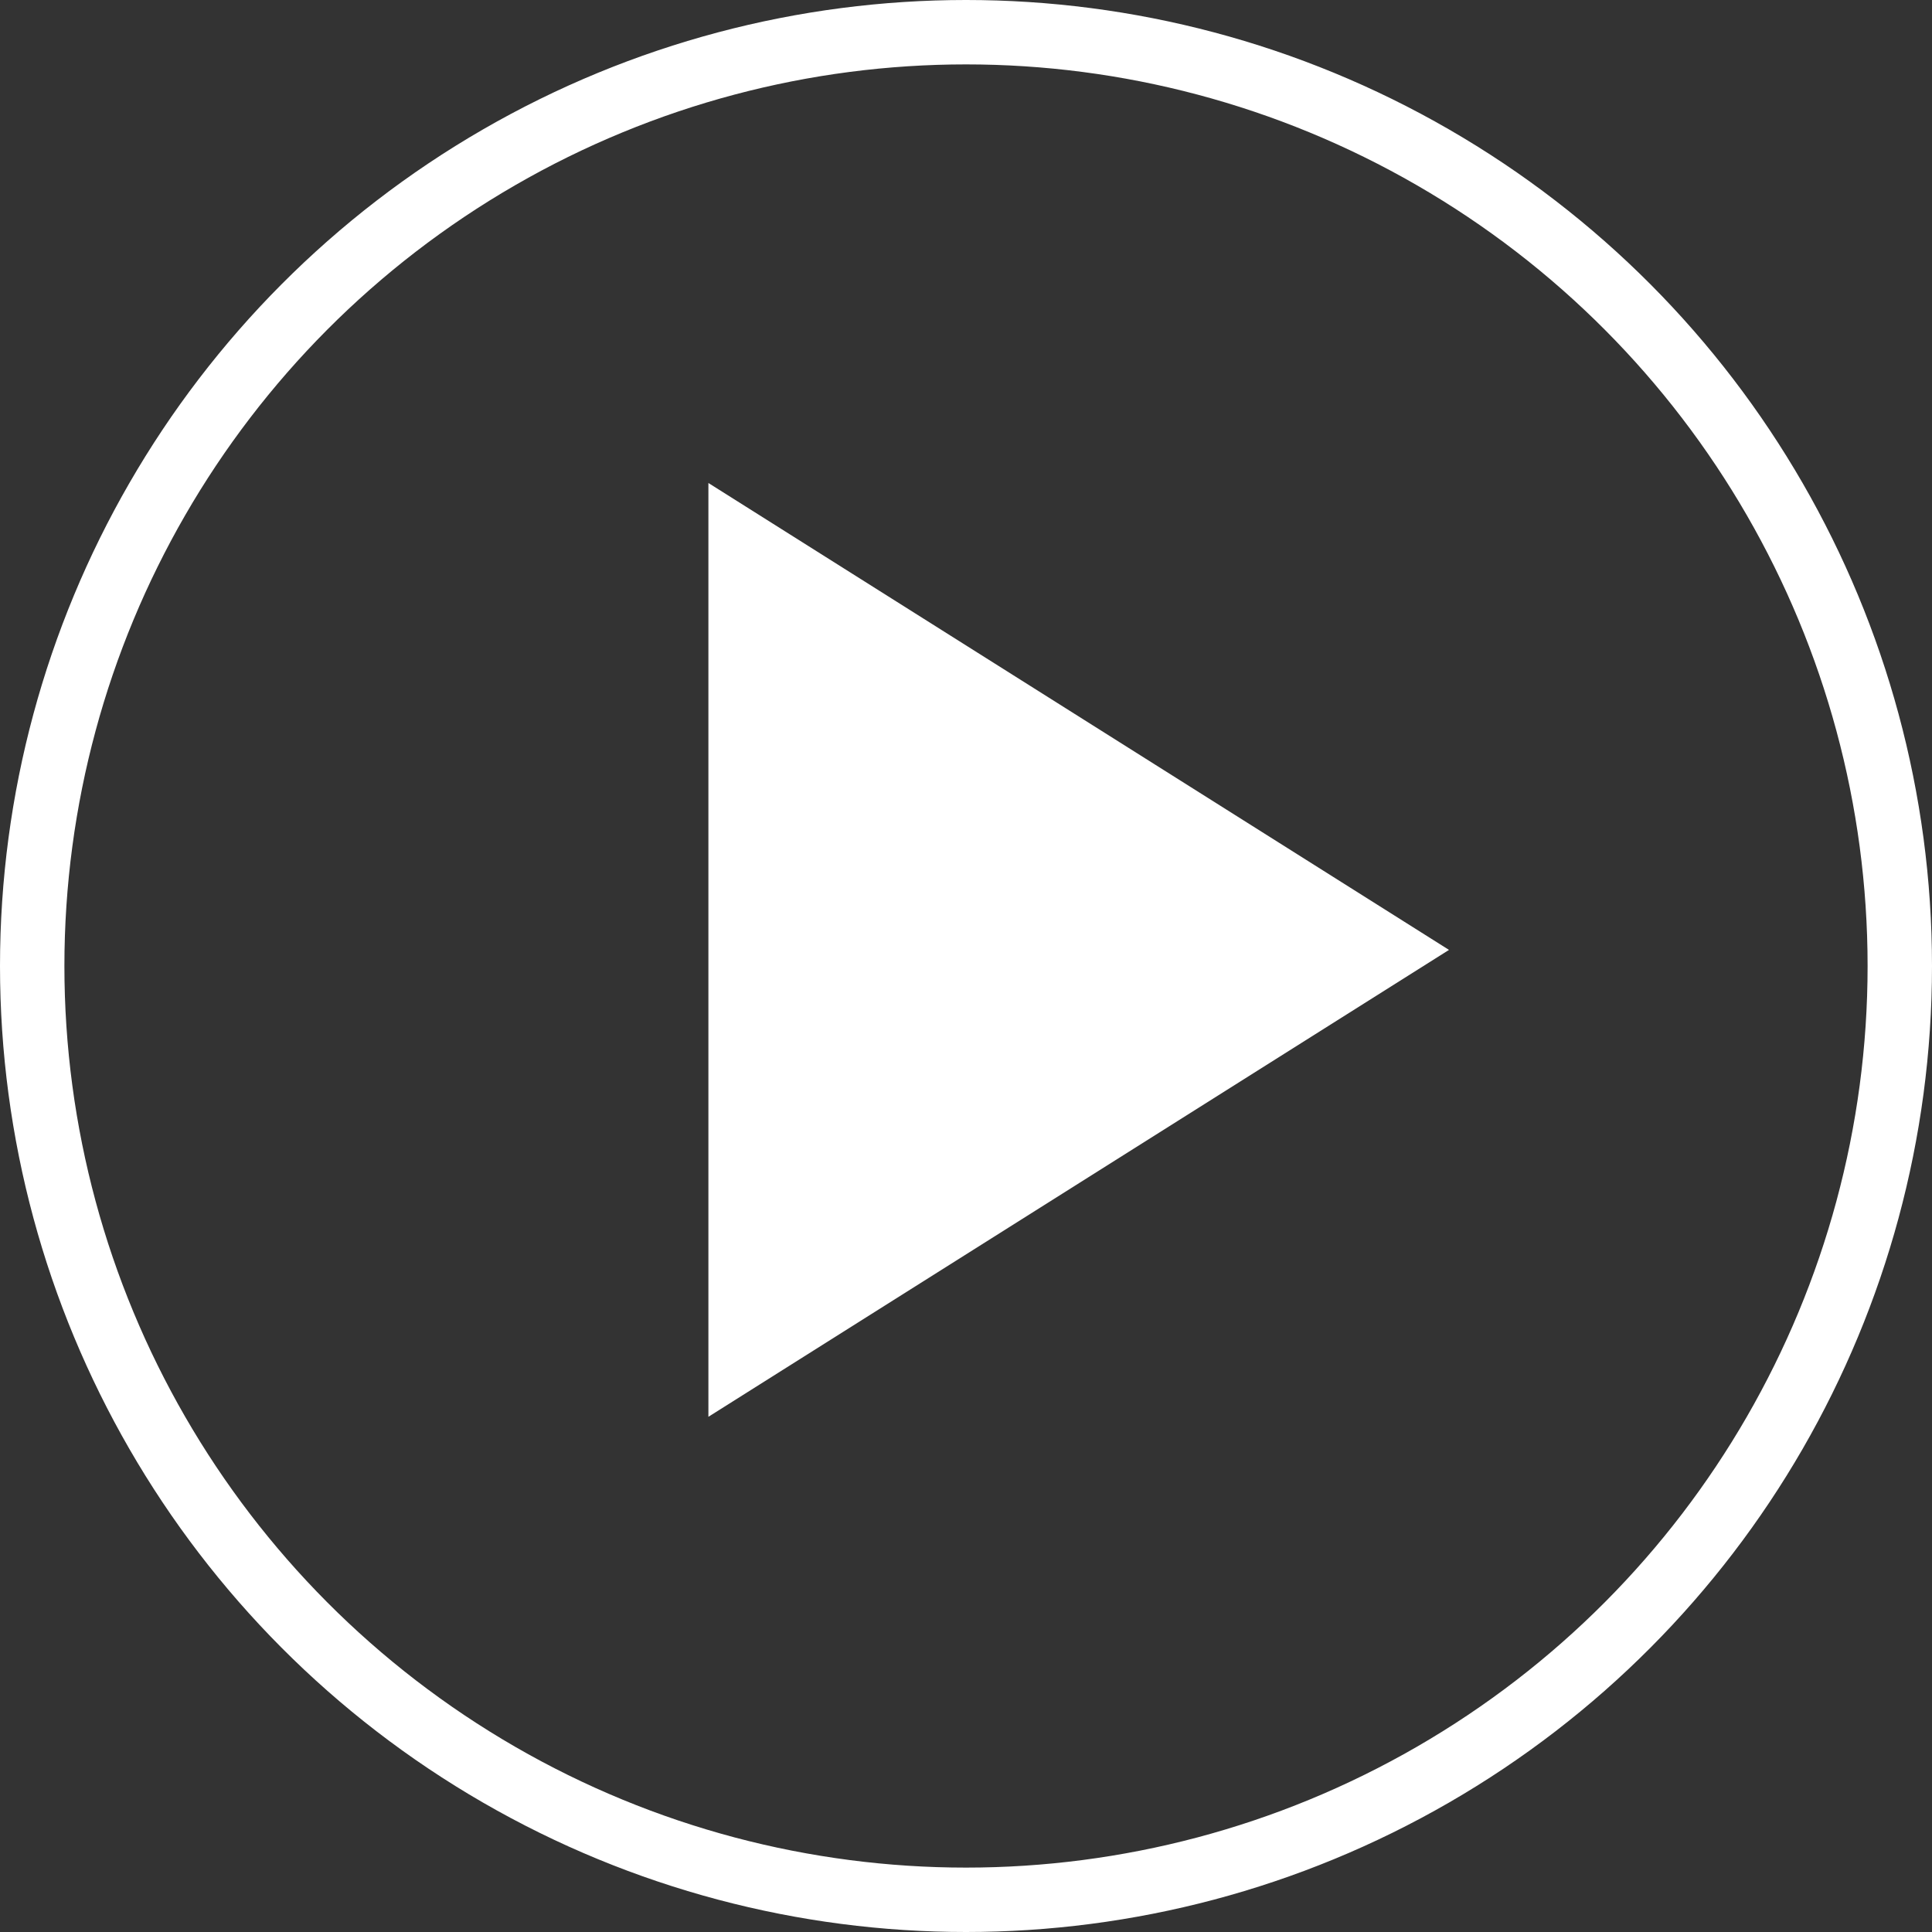 <svg width="60" height="60" viewBox="0 0 60 60" fill="none" xmlns="http://www.w3.org/2000/svg">
<rect x="0" y="0" width="60" height="60" fill="#333333" stroke="none"/>
<g id="Play">
<circle id="Ellipse 4" cx="30" cy="30" r="29" stroke="white" stroke-width="2"/>
<path id="Vector" d="M22 15V44L45 29.5L22 15Z" fill="white"/>
</g>
</svg>
